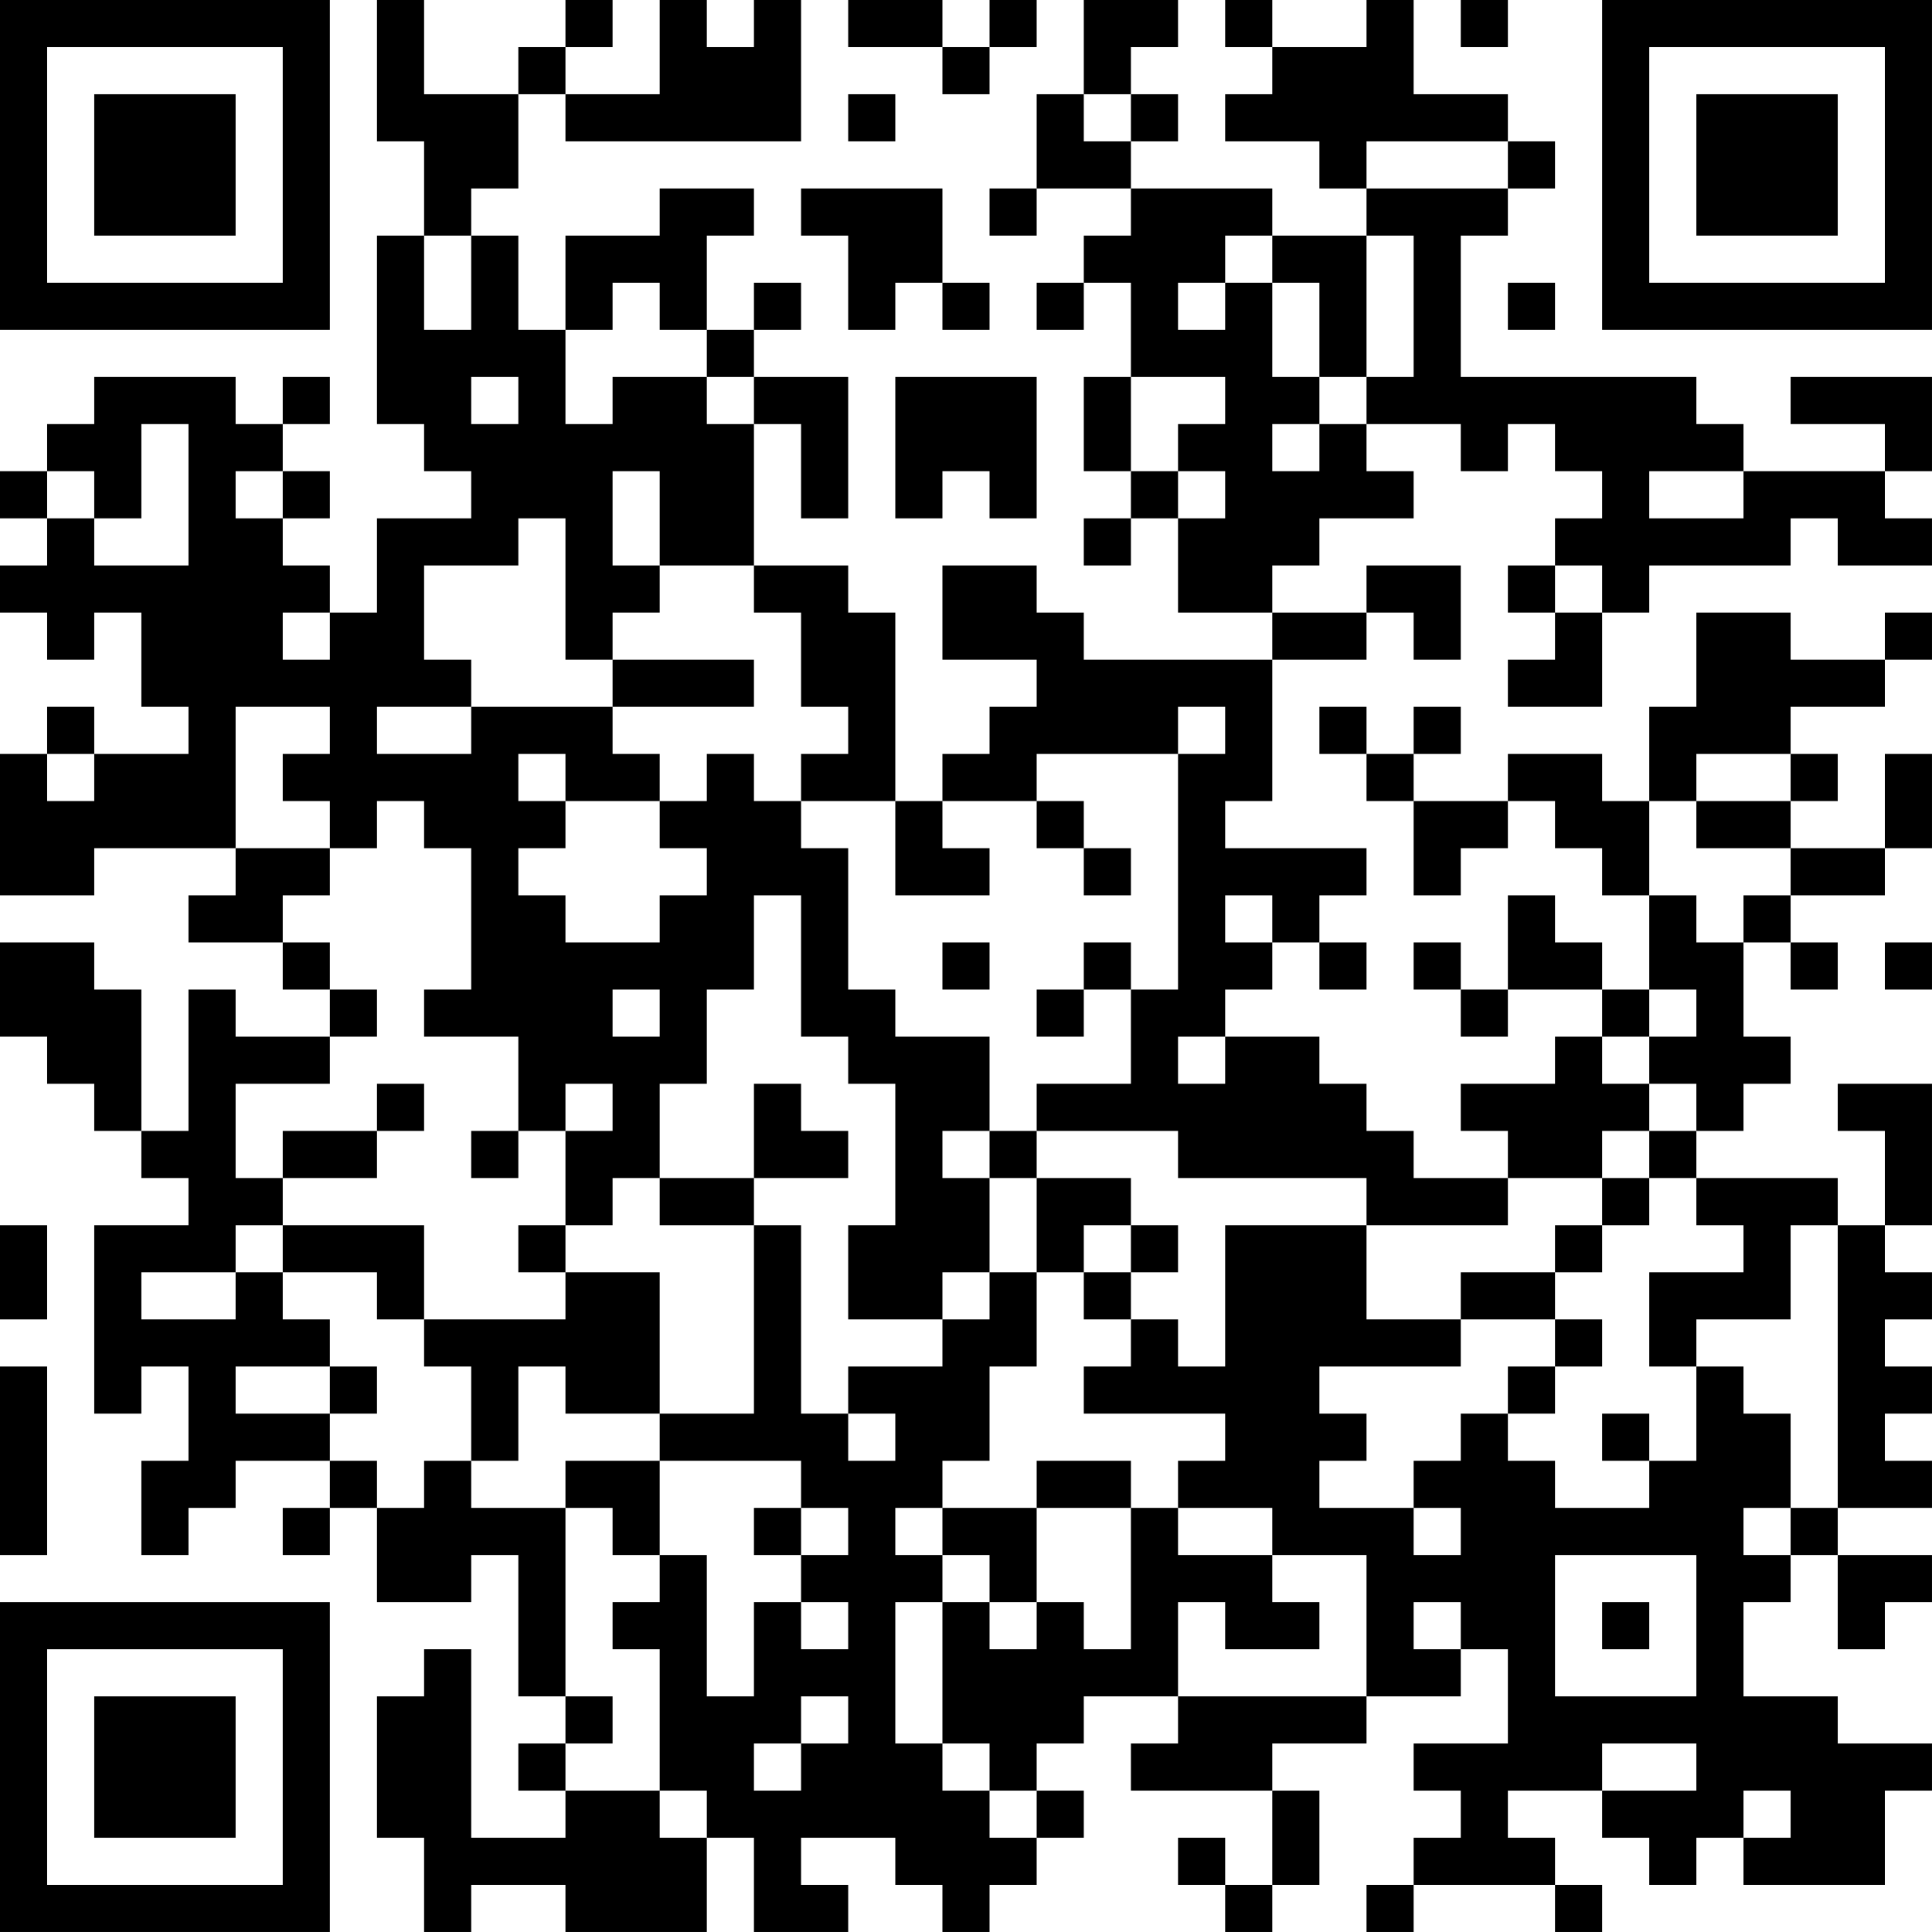 <?xml version="1.0" encoding="UTF-8"?>
<svg xmlns="http://www.w3.org/2000/svg" version="1.1" width="200" height="200" viewBox="0 0 200 200"><rect x="0" y="0" width="200" height="200" fill="#ffffff"/><g transform="scale(4.878)"><g transform="translate(0,0)"><path fill-rule="evenodd" d="M8 0L8 3L9 3L9 5L8 5L8 9L9 9L9 10L10 10L10 11L8 11L8 13L7 13L7 12L6 12L6 11L7 11L7 10L6 10L6 9L7 9L7 8L6 8L6 9L5 9L5 8L2 8L2 9L1 9L1 10L0 10L0 11L1 11L1 12L0 12L0 13L1 13L1 14L2 14L2 13L3 13L3 15L4 15L4 16L2 16L2 15L1 15L1 16L0 16L0 19L2 19L2 18L5 18L5 19L4 19L4 20L6 20L6 21L7 21L7 22L5 22L5 21L4 21L4 24L3 24L3 21L2 21L2 20L0 20L0 22L1 22L1 23L2 23L2 24L3 24L3 25L4 25L4 26L2 26L2 30L3 30L3 29L4 29L4 31L3 31L3 33L4 33L4 32L5 32L5 31L7 31L7 32L6 32L6 33L7 33L7 32L8 32L8 34L10 34L10 33L11 33L11 36L12 36L12 37L11 37L11 38L12 38L12 39L10 39L10 35L9 35L9 36L8 36L8 39L9 39L9 41L10 41L10 40L12 40L12 41L15 41L15 39L16 39L16 41L18 41L18 40L17 40L17 39L19 39L19 40L20 40L20 41L21 41L21 40L22 40L22 39L23 39L23 38L22 38L22 37L23 37L23 36L25 36L25 37L24 37L24 38L27 38L27 40L26 40L26 39L25 39L25 40L26 40L26 41L27 41L27 40L28 40L28 38L27 38L27 37L29 37L29 36L31 36L31 35L32 35L32 37L30 37L30 38L31 38L31 39L30 39L30 40L29 40L29 41L30 41L30 40L33 40L33 41L34 41L34 40L33 40L33 39L32 39L32 38L34 38L34 39L35 39L35 40L36 40L36 39L37 39L37 40L40 40L40 38L41 38L41 37L39 37L39 36L37 36L37 34L38 34L38 33L39 33L39 35L40 35L40 34L41 34L41 33L39 33L39 32L41 32L41 31L40 31L40 30L41 30L41 29L40 29L40 28L41 28L41 27L40 27L40 26L41 26L41 23L39 23L39 24L40 24L40 26L39 26L39 25L36 25L36 24L37 24L37 23L38 23L38 22L37 22L37 20L38 20L38 21L39 21L39 20L38 20L38 19L40 19L40 18L41 18L41 16L40 16L40 18L38 18L38 17L39 17L39 16L38 16L38 15L40 15L40 14L41 14L41 13L40 13L40 14L38 14L38 13L36 13L36 15L35 15L35 17L34 17L34 16L32 16L32 17L30 17L30 16L31 16L31 15L30 15L30 16L29 16L29 15L28 15L28 16L29 16L29 17L30 17L30 19L31 19L31 18L32 18L32 17L33 17L33 18L34 18L34 19L35 19L35 21L34 21L34 20L33 20L33 19L32 19L32 21L31 21L31 20L30 20L30 21L31 21L31 22L32 22L32 21L34 21L34 22L33 22L33 23L31 23L31 24L32 24L32 25L30 25L30 24L29 24L29 23L28 23L28 22L26 22L26 21L27 21L27 20L28 20L28 21L29 21L29 20L28 20L28 19L29 19L29 18L26 18L26 17L27 17L27 14L29 14L29 13L30 13L30 14L31 14L31 12L29 12L29 13L27 13L27 12L28 12L28 11L30 11L30 10L29 10L29 9L31 9L31 10L32 10L32 9L33 9L33 10L34 10L34 11L33 11L33 12L32 12L32 13L33 13L33 14L32 14L32 15L34 15L34 13L35 13L35 12L38 12L38 11L39 11L39 12L41 12L41 11L40 11L40 10L41 10L41 8L38 8L38 9L40 9L40 10L37 10L37 9L36 9L36 8L31 8L31 5L32 5L32 4L33 4L33 3L32 3L32 2L30 2L30 0L29 0L29 1L27 1L27 0L26 0L26 1L27 1L27 2L26 2L26 3L28 3L28 4L29 4L29 5L27 5L27 4L24 4L24 3L25 3L25 2L24 2L24 1L25 1L25 0L23 0L23 2L22 2L22 4L21 4L21 5L22 5L22 4L24 4L24 5L23 5L23 6L22 6L22 7L23 7L23 6L24 6L24 8L23 8L23 10L24 10L24 11L23 11L23 12L24 12L24 11L25 11L25 13L27 13L27 14L23 14L23 13L22 13L22 12L20 12L20 14L22 14L22 15L21 15L21 16L20 16L20 17L19 17L19 13L18 13L18 12L16 12L16 9L17 9L17 11L18 11L18 8L16 8L16 7L17 7L17 6L16 6L16 7L15 7L15 5L16 5L16 4L14 4L14 5L12 5L12 7L11 7L11 5L10 5L10 4L11 4L11 2L12 2L12 3L17 3L17 0L16 0L16 1L15 1L15 0L14 0L14 2L12 2L12 1L13 1L13 0L12 0L12 1L11 1L11 2L9 2L9 0ZM18 0L18 1L20 1L20 2L21 2L21 1L22 1L22 0L21 0L21 1L20 1L20 0ZM31 0L31 1L32 1L32 0ZM18 2L18 3L19 3L19 2ZM23 2L23 3L24 3L24 2ZM29 3L29 4L32 4L32 3ZM17 4L17 5L18 5L18 7L19 7L19 6L20 6L20 7L21 7L21 6L20 6L20 4ZM9 5L9 7L10 7L10 5ZM26 5L26 6L25 6L25 7L26 7L26 6L27 6L27 8L28 8L28 9L27 9L27 10L28 10L28 9L29 9L29 8L30 8L30 5L29 5L29 8L28 8L28 6L27 6L27 5ZM13 6L13 7L12 7L12 9L13 9L13 8L15 8L15 9L16 9L16 8L15 8L15 7L14 7L14 6ZM32 6L32 7L33 7L33 6ZM10 8L10 9L11 9L11 8ZM19 8L19 11L20 11L20 10L21 10L21 11L22 11L22 8ZM24 8L24 10L25 10L25 11L26 11L26 10L25 10L25 9L26 9L26 8ZM3 9L3 11L2 11L2 10L1 10L1 11L2 11L2 12L4 12L4 9ZM5 10L5 11L6 11L6 10ZM13 10L13 12L14 12L14 13L13 13L13 14L12 14L12 11L11 11L11 12L9 12L9 14L10 14L10 15L8 15L8 16L10 16L10 15L13 15L13 16L14 16L14 17L12 17L12 16L11 16L11 17L12 17L12 18L11 18L11 19L12 19L12 20L14 20L14 19L15 19L15 18L14 18L14 17L15 17L15 16L16 16L16 17L17 17L17 18L18 18L18 21L19 21L19 22L21 22L21 24L20 24L20 25L21 25L21 27L20 27L20 28L18 28L18 26L19 26L19 23L18 23L18 22L17 22L17 19L16 19L16 21L15 21L15 23L14 23L14 25L13 25L13 26L12 26L12 24L13 24L13 23L12 23L12 24L11 24L11 22L9 22L9 21L10 21L10 18L9 18L9 17L8 17L8 18L7 18L7 17L6 17L6 16L7 16L7 15L5 15L5 18L7 18L7 19L6 19L6 20L7 20L7 21L8 21L8 22L7 22L7 23L5 23L5 25L6 25L6 26L5 26L5 27L3 27L3 28L5 28L5 27L6 27L6 28L7 28L7 29L5 29L5 30L7 30L7 31L8 31L8 32L9 32L9 31L10 31L10 32L12 32L12 36L13 36L13 37L12 37L12 38L14 38L14 39L15 39L15 38L14 38L14 35L13 35L13 34L14 34L14 33L15 33L15 36L16 36L16 34L17 34L17 35L18 35L18 34L17 34L17 33L18 33L18 32L17 32L17 31L14 31L14 30L16 30L16 26L17 26L17 30L18 30L18 31L19 31L19 30L18 30L18 29L20 29L20 28L21 28L21 27L22 27L22 29L21 29L21 31L20 31L20 32L19 32L19 33L20 33L20 34L19 34L19 37L20 37L20 38L21 38L21 39L22 39L22 38L21 38L21 37L20 37L20 34L21 34L21 35L22 35L22 34L23 34L23 35L24 35L24 32L25 32L25 33L27 33L27 34L28 34L28 35L26 35L26 34L25 34L25 36L29 36L29 33L27 33L27 32L25 32L25 31L26 31L26 30L23 30L23 29L24 29L24 28L25 28L25 29L26 29L26 26L29 26L29 28L31 28L31 29L28 29L28 30L29 30L29 31L28 31L28 32L30 32L30 33L31 33L31 32L30 32L30 31L31 31L31 30L32 30L32 31L33 31L33 32L35 32L35 31L36 31L36 29L37 29L37 30L38 30L38 32L37 32L37 33L38 33L38 32L39 32L39 26L38 26L38 28L36 28L36 29L35 29L35 27L37 27L37 26L36 26L36 25L35 25L35 24L36 24L36 23L35 23L35 22L36 22L36 21L35 21L35 22L34 22L34 23L35 23L35 24L34 24L34 25L32 25L32 26L29 26L29 25L25 25L25 24L22 24L22 23L24 23L24 21L25 21L25 16L26 16L26 15L25 15L25 16L22 16L22 17L20 17L20 18L21 18L21 19L19 19L19 17L17 17L17 16L18 16L18 15L17 15L17 13L16 13L16 12L14 12L14 10ZM35 10L35 11L37 11L37 10ZM33 12L33 13L34 13L34 12ZM6 13L6 14L7 14L7 13ZM13 14L13 15L16 15L16 14ZM1 16L1 17L2 17L2 16ZM36 16L36 17L35 17L35 19L36 19L36 20L37 20L37 19L38 19L38 18L36 18L36 17L38 17L38 16ZM22 17L22 18L23 18L23 19L24 19L24 18L23 18L23 17ZM26 19L26 20L27 20L27 19ZM20 20L20 21L21 21L21 20ZM23 20L23 21L22 21L22 22L23 22L23 21L24 21L24 20ZM40 20L40 21L41 21L41 20ZM13 21L13 22L14 22L14 21ZM25 22L25 23L26 23L26 22ZM8 23L8 24L6 24L6 25L8 25L8 24L9 24L9 23ZM16 23L16 25L14 25L14 26L16 26L16 25L18 25L18 24L17 24L17 23ZM10 24L10 25L11 25L11 24ZM21 24L21 25L22 25L22 27L23 27L23 28L24 28L24 27L25 27L25 26L24 26L24 25L22 25L22 24ZM34 25L34 26L33 26L33 27L31 27L31 28L33 28L33 29L32 29L32 30L33 30L33 29L34 29L34 28L33 28L33 27L34 27L34 26L35 26L35 25ZM0 26L0 28L1 28L1 26ZM6 26L6 27L8 27L8 28L9 28L9 29L10 29L10 31L11 31L11 29L12 29L12 30L14 30L14 27L12 27L12 26L11 26L11 27L12 27L12 28L9 28L9 26ZM23 26L23 27L24 27L24 26ZM0 29L0 33L1 33L1 29ZM7 29L7 30L8 30L8 29ZM34 30L34 31L35 31L35 30ZM12 31L12 32L13 32L13 33L14 33L14 31ZM22 31L22 32L20 32L20 33L21 33L21 34L22 34L22 32L24 32L24 31ZM16 32L16 33L17 33L17 32ZM33 33L33 36L36 36L36 33ZM30 34L30 35L31 35L31 34ZM34 34L34 35L35 35L35 34ZM17 36L17 37L16 37L16 38L17 38L17 37L18 37L18 36ZM34 37L34 38L36 38L36 37ZM37 38L37 39L38 39L38 38ZM0 0L0 7L7 7L7 0ZM1 1L1 6L6 6L6 1ZM2 2L2 5L5 5L5 2ZM34 0L34 7L41 7L41 0ZM35 1L35 6L40 6L40 1ZM36 2L36 5L39 5L39 2ZM0 34L0 41L7 41L7 34ZM1 35L1 40L6 40L6 35ZM2 36L2 39L5 39L5 36Z" fill="#000000"/></g></g></svg>
